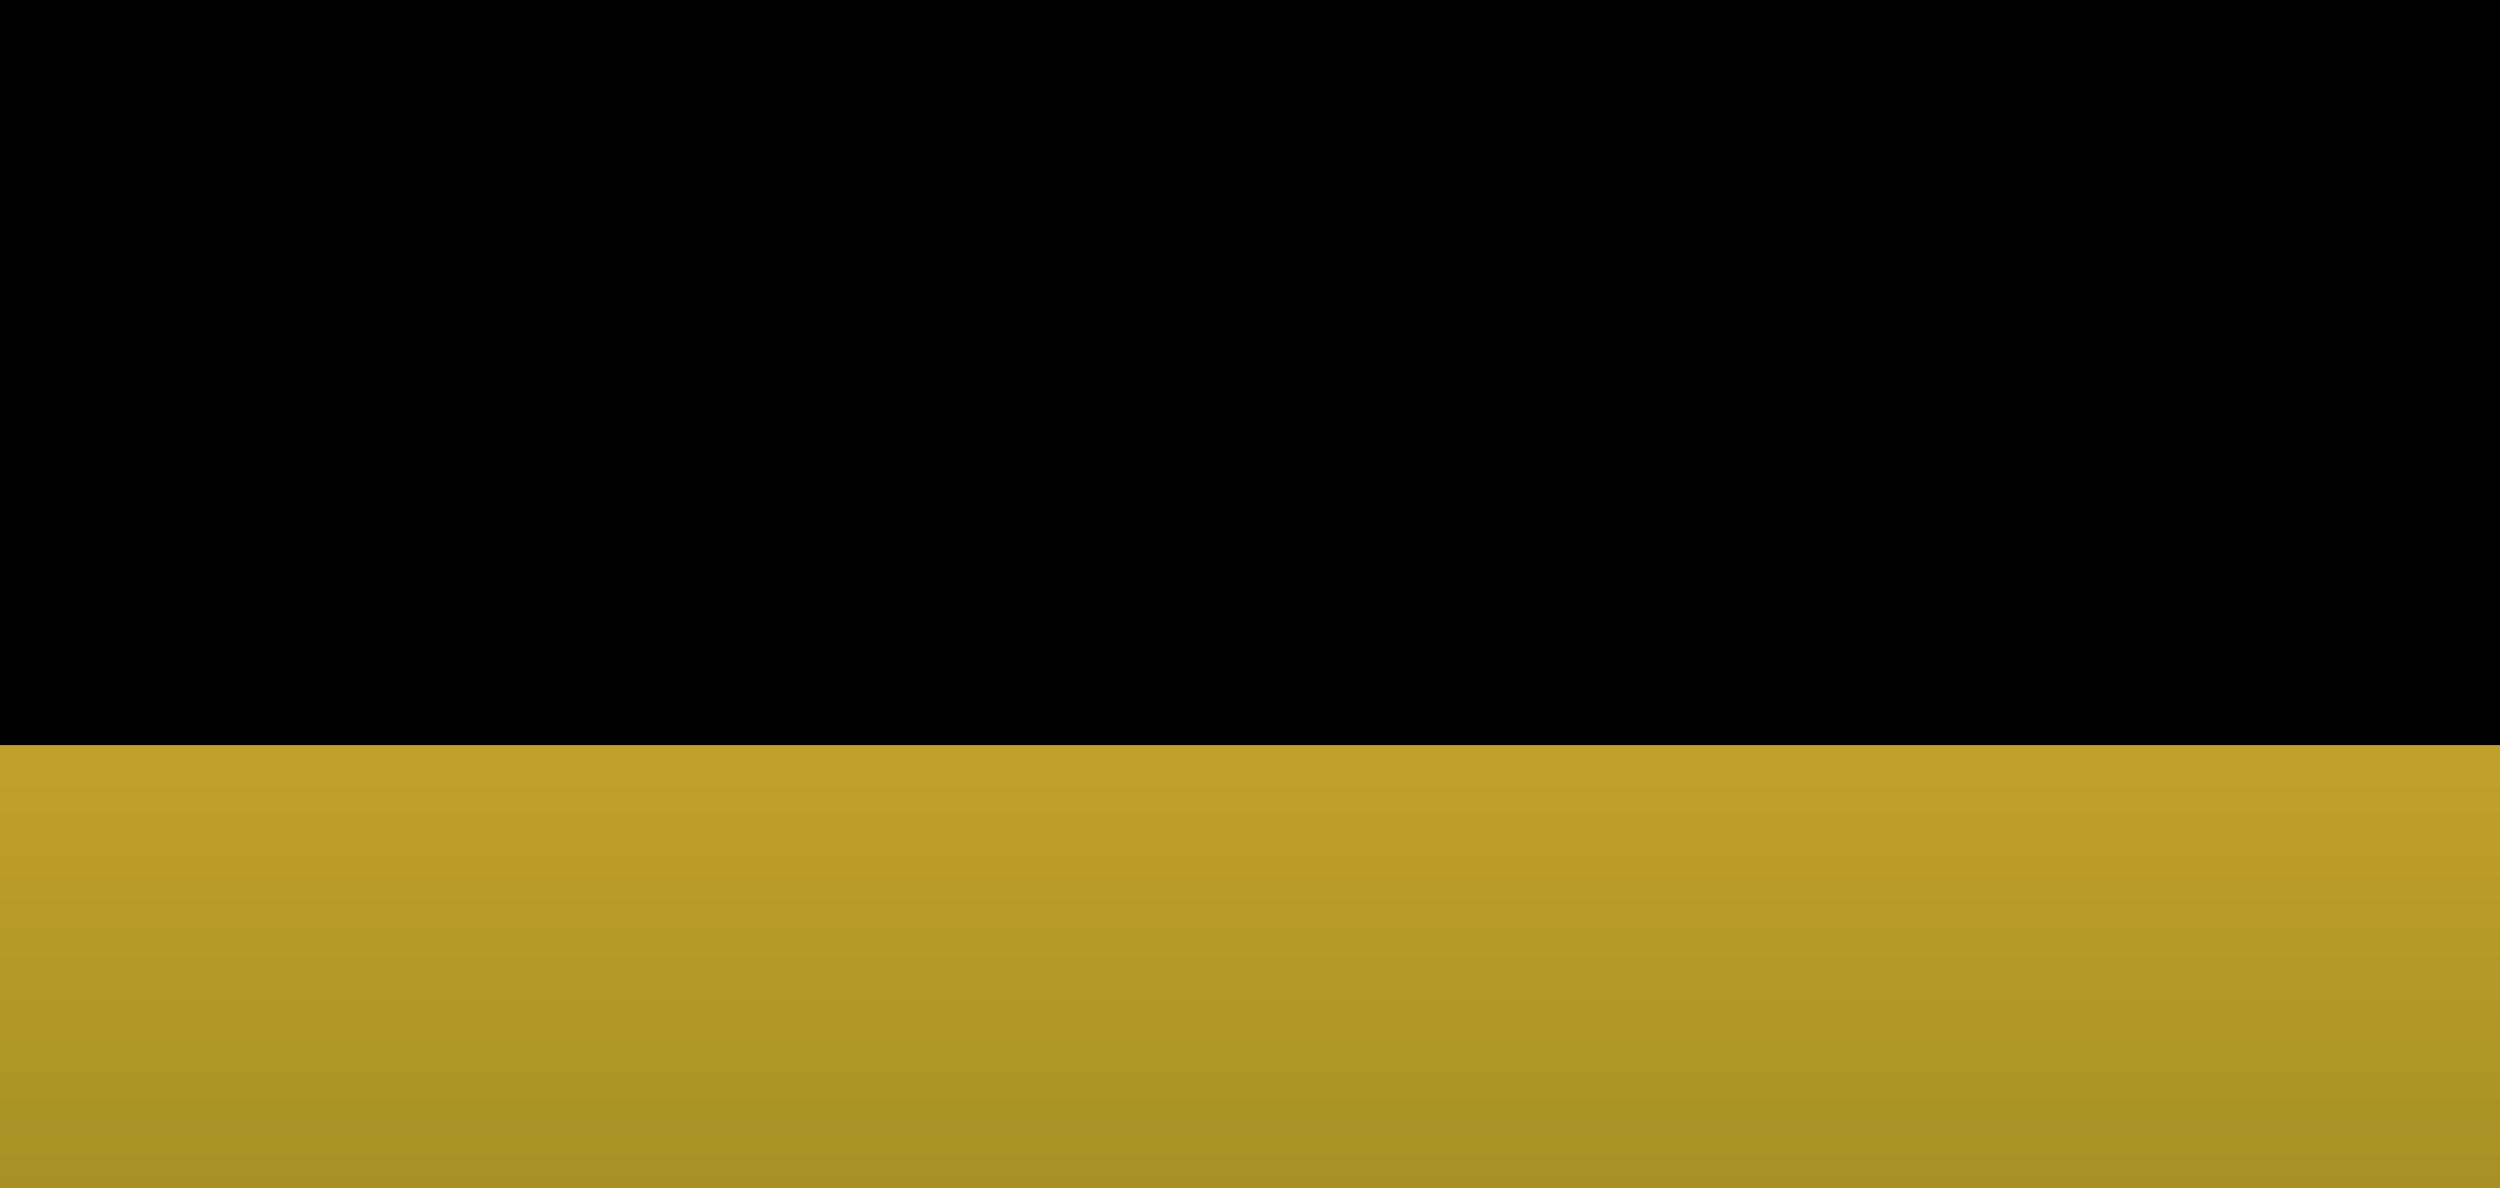<svg style="object-fit:cover" id="my-svg" version="1" baseProfile="full" width="100%" height="100%" viewBox="0 0 1536 730" xmlns="http://www.w3.org/2000/svg"><rect width="1536" height="730" fill="#000"></rect><defs><linearGradient id="linear-gradient" x1="0" x2="0" y1="1" y2="0"><stop offset="0%" stop-color="#c2a12980"></stop><stop offset="100%" stop-color="#75771880"></stop></linearGradient></defs><path transform="scale(1, -1)" d="M 0,730 V 0,146 C 4.403,151.567 8.805,157.133 14,150 C 19.195,142.867 25.182,123.034 30,121 C 34.818,118.966 38.469,134.732 43,128 C 47.531,121.268 52.944,92.039 59,91 C 65.056,89.961 71.755,117.111 77,136 C 82.245,154.889 86.037,165.518 91,178 C 95.963,190.482 102.096,204.817 108,197 C 113.904,189.183 119.579,159.215 124,134 C 128.421,108.785 131.589,88.324 137,104 C 142.411,119.676 150.064,171.489 156,196 C 161.936,220.511 166.155,217.719 171,189 C 175.845,160.281 181.316,105.633 186,102 C 190.684,98.367 194.582,145.747 200,161 C 205.418,176.253 212.355,159.378 217,156 C 221.645,152.622 223.997,162.742 228,152 C 232.003,141.258 237.658,109.655 244,116 C 250.342,122.345 257.373,166.637 262,171 C 266.627,175.363 268.851,139.796 274,130 C 279.149,120.204 287.222,136.179 292,146 C 296.778,155.821 298.259,159.49 304,163 C 309.741,166.51 319.74,169.863 325,162 C 330.26,154.137 330.78,135.059 335,129 C 339.22,122.941 347.139,129.902 354,140 C 360.861,150.098 366.664,163.332 371,166 C 375.336,168.668 378.207,160.77 383,142 C 387.793,123.23 394.509,93.586 400,97 C 405.491,100.414 409.755,136.885 415,156 C 420.245,175.115 426.469,176.876 432,180 C 437.531,183.124 442.368,187.613 447,178 C 451.632,168.387 456.058,144.672 461,128 C 465.942,111.328 471.402,101.699 477,105 C 482.598,108.301 488.336,124.533 494,142 C 499.664,159.467 505.254,178.169 509,185 C 512.746,191.831 514.646,186.79 520,190 C 525.354,193.21 534.16,204.67 540,197 C 545.84,189.33 548.713,162.53 553,165 C 557.287,167.47 562.988,199.21 568,195 C 573.012,190.79 577.337,150.631 583,145 C 588.663,139.369 595.665,168.265 600,167 C 604.335,165.735 606.003,134.31 611,139 C 615.997,143.69 624.324,184.494 630,189 C 635.676,193.506 638.701,161.712 644,146 C 649.299,130.288 656.871,130.657 662,132 C 667.129,133.343 669.816,135.661 674,129 C 678.184,122.339 683.865,106.698 689,101 C 694.135,95.302 698.722,99.545 704,113 C 709.278,126.455 715.246,149.122 721,144 C 726.754,138.878 732.295,105.968 737,117 C 741.705,128.032 745.574,183.006 751,193 C 756.426,202.994 763.409,168.009 769,156 C 774.591,143.991 778.792,154.96 784,172 C 789.208,189.04 795.425,212.151 800,194 C 804.575,175.849 807.508,116.436 813,91 C 818.492,65.564 826.545,74.104 832,101 C 837.455,127.896 840.314,173.147 845,181 C 849.686,188.853 856.199,159.309 861,132 C 865.801,104.691 868.89,79.616 873,104 C 877.11,128.384 882.241,202.227 888,198 C 893.759,193.773 900.144,111.475 906,109 C 911.856,106.525 917.181,183.874 922,200 C 926.819,216.126 931.133,171.031 936,168 C 940.867,164.969 946.289,204.002 951,190 C 955.711,175.998 959.711,108.962 965,98 C 970.289,87.038 976.866,132.152 983,150 C 989.134,167.848 994.826,158.431 1000,147 C 1005.174,135.569 1009.831,122.125 1015,131 C 1020.169,139.875 1025.851,171.068 1030,167 C 1034.149,162.932 1036.764,123.603 1042,113 C 1047.236,102.397 1055.092,120.519 1061,134 C 1066.908,147.481 1070.87,156.32 1076,162 C 1081.13,167.68 1087.43,170.199 1092,154 C 1096.57,137.801 1099.41,102.883 1104,107 C 1108.59,111.117 1114.928,154.269 1121,170 C 1127.072,185.731 1132.876,174.041 1138,149 C 1143.124,123.959 1147.567,85.568 1153,96 C 1158.433,106.432 1164.856,165.686 1169,184 C 1173.144,202.314 1175.009,179.686 1180,167 C 1184.991,154.314 1193.106,151.568 1199,147 C 1204.894,142.432 1208.566,136.041 1213,121 C 1217.434,105.959 1222.63,82.266 1227,98 C 1231.37,113.734 1234.913,168.893 1241,176 C 1247.087,183.107 1255.719,142.161 1262,133 C 1268.281,123.839 1272.212,146.463 1276,166 C 1279.788,185.537 1283.435,201.988 1289,187 C 1294.565,172.012 1302.049,125.585 1307,116 C 1311.951,106.415 1314.37,133.673 1319,139 C 1323.63,144.327 1330.472,127.724 1336,137 C 1341.528,146.276 1345.741,181.432 1351,177 C 1356.259,172.568 1362.564,128.549 1368,128 C 1373.436,127.451 1378.005,170.374 1383,180 C 1387.995,189.626 1393.417,165.956 1399,160 C 1404.583,154.044 1410.327,165.804 1415,167 C 1419.673,168.196 1423.274,158.829 1428,155 C 1432.726,151.171 1438.576,152.882 1444,145 C 1449.424,137.118 1454.423,119.645 1459,130 C 1463.577,140.355 1467.733,178.538 1473,176 C 1478.267,173.462 1484.646,130.204 1491,117 C 1497.354,103.796 1503.682,120.646 1508,138 C 1512.318,155.354 1514.624,173.211 1519,182 C 1523.376,190.789 1529.822,190.511 1533,183 C 1536.178,175.489 1536.089,160.744 1536,146 C 1536,146 1536,730 1536,730 Z" stroke="none" stroke-width="0" fill="url(#linear-gradient)" class="transition-all duration-300 ease-in-out delay-150" style="transform-origin: center center;"></path><defs><linearGradient id="linear-gradient" x1="0" x2="0" y1="1" y2="0"><stop offset="0%" stop-color="#c2a12990"></stop><stop offset="100%" stop-color="#75771890"></stop></linearGradient></defs><path transform="scale(1, -1)" d="M 0,730 V 0,219 C 4.566,248.819 9.132,278.639 15,265 C 20.868,251.361 28.039,194.265 33,195 C 37.961,195.735 40.714,254.301 45,260 C 49.286,265.699 55.106,218.53 60,201 C 64.894,183.47 68.861,195.578 74,199 C 79.139,202.422 85.45,197.156 91,203 C 96.55,208.844 101.339,225.796 106,239 C 110.661,252.204 115.194,261.659 121,244 C 126.806,226.341 133.884,181.566 139,164 C 144.116,146.434 147.269,156.076 152,182 C 156.731,207.924 163.04,250.129 168,257 C 172.96,263.871 176.57,235.406 182,233 C 187.43,230.594 194.681,254.246 201,268 C 207.319,281.754 212.706,285.611 217,272 C 221.294,258.389 224.494,227.312 229,223 C 233.506,218.688 239.316,241.143 245,256 C 250.684,270.857 256.24,278.117 262,265 C 267.76,251.883 273.722,218.39 278,207 C 282.278,195.61 284.872,206.325 289,200 C 293.128,193.675 298.79,170.312 305,181 C 311.21,191.688 317.967,236.427 323,238 C 328.033,239.573 331.341,197.978 337,194 C 342.659,190.022 350.669,223.66 356,247 C 361.331,270.34 363.984,283.383 368,265 C 372.016,246.617 377.394,196.808 382,184 C 386.606,171.192 390.438,195.387 396,211 C 401.562,226.613 408.852,233.646 415,234 C 421.148,234.354 426.154,228.03 431,220 C 435.846,211.97 440.533,202.233 446,220 C 451.467,237.767 457.713,283.038 463,264 C 468.287,244.962 472.613,161.616 477,164 C 481.387,166.384 485.835,254.498 491,262 C 496.165,269.502 502.047,196.392 507,186 C 511.953,175.608 515.977,227.934 520,241 C 524.023,254.066 528.046,227.871 534,219 C 539.954,210.129 547.84,218.583 553,218 C 558.16,217.417 560.595,207.797 566,205 C 571.405,202.203 579.78,206.229 585,209 C 590.22,211.771 592.283,213.286 597,217 C 601.717,220.714 609.086,226.627 615,241 C 620.914,255.373 625.373,278.208 630,266 C 634.627,253.792 639.423,206.543 644,191 C 648.577,175.457 652.937,191.622 658,199 C 663.063,206.378 668.829,204.97 675,212 C 681.171,219.03 687.745,234.498 693,230 C 698.255,225.502 702.19,201.039 707,192 C 711.81,182.961 717.496,189.345 723,186 C 728.504,182.655 733.825,169.581 738,178 C 742.175,186.419 745.205,216.329 750,230 C 754.795,243.671 761.355,241.101 768,243 C 774.645,244.899 781.374,251.267 786,264 C 790.626,276.733 793.148,295.831 797,271 C 800.852,246.169 806.035,177.411 812,174 C 817.965,170.589 824.712,232.526 831,246 C 837.288,259.474 843.116,224.484 847,209 C 850.884,193.516 852.824,197.538 857,189 C 861.176,180.462 867.587,159.364 873,178 C 878.413,196.636 882.829,255.007 888,251 C 893.171,246.993 899.098,180.608 904,167 C 908.902,153.392 912.78,192.559 919,193 C 925.22,193.441 933.782,155.154 939,168 C 944.218,180.846 946.092,244.825 951,270 C 955.908,295.175 963.849,281.547 969,259 C 974.151,236.453 976.512,204.986 981,199 C 985.488,193.014 992.103,212.509 997,231 C 1001.897,249.491 1005.077,266.978 1011,269 C 1016.923,271.022 1025.589,257.579 1031,239 C 1036.411,220.421 1038.568,196.705 1043,205 C 1047.432,213.295 1054.141,253.599 1060,270 C 1065.859,286.401 1070.869,278.899 1075,273 C 1079.131,267.101 1082.384,262.806 1088,249 C 1093.616,235.194 1101.596,211.876 1108,207 C 1114.404,202.124 1119.231,215.689 1123,216 C 1126.769,216.311 1129.481,203.366 1135,184 C 1140.519,164.634 1148.846,138.845 1154,165 C 1159.154,191.155 1161.135,269.253 1165,268 C 1168.865,266.747 1174.614,186.144 1180,183 C 1185.386,179.856 1190.411,254.17 1196,256 C 1201.589,257.83 1207.744,187.177 1213,177 C 1218.256,166.823 1222.612,217.121 1228,233 C 1233.388,248.879 1239.807,230.338 1245,230 C 1250.193,229.662 1254.16,247.528 1259,241 C 1263.84,234.472 1269.554,203.549 1274,189 C 1278.446,174.451 1281.624,176.276 1287,180 C 1292.376,183.724 1299.951,189.348 1305,189 C 1310.049,188.652 1312.571,182.332 1318,201 C 1323.429,219.668 1331.764,263.324 1338,270 C 1344.236,276.676 1348.374,246.372 1353,243 C 1357.626,239.628 1362.739,263.188 1367,259 C 1371.261,254.812 1374.668,222.877 1380,215 C 1385.332,207.123 1392.589,223.305 1398,224 C 1403.411,224.695 1406.975,209.902 1412,210 C 1417.025,210.098 1423.509,225.085 1429,240 C 1434.491,254.915 1438.988,269.757 1444,258 C 1449.012,246.243 1454.54,207.887 1459,192 C 1463.46,176.113 1466.853,182.696 1472,187 C 1477.147,191.304 1484.048,193.33 1490,188 C 1495.952,182.67 1500.956,169.984 1506,166 C 1511.044,162.016 1516.127,166.735 1522,192 C 1527.873,217.265 1534.535,263.076 1537,271 C 1539.465,278.924 1537.732,248.962 1536,219 C 1536,219 1536,730 1536,730 Z" stroke="none" stroke-width="0" fill="url(#linear-gradient)" class="transition-all duration-300 ease-in-out delay-150" style="transform-origin: center center;"></path><defs><linearGradient id="linear-gradient" x1="0" x2="0" y1="1" y2="0"><stop offset="0%" stop-color="#c2a129ff"></stop><stop offset="100%" stop-color="#757718ff"></stop></linearGradient></defs><path transform="scale(1, -1)" d="M 0,730 V 0,328 C 7.106,307.829 14.211,287.658 18,292 C 21.789,296.342 22.261,325.196 27,333 C 31.739,340.804 40.746,327.557 47,314 C 53.254,300.443 56.754,286.575 61,293 C 65.246,299.425 70.236,326.141 76,319 C 81.764,311.859 88.302,270.859 94,276 C 99.698,281.141 104.557,332.423 109,351 C 113.443,369.577 117.47,355.45 122,353 C 126.53,350.55 131.562,359.776 137,347 C 142.438,334.224 148.282,299.444 154,303 C 159.718,306.556 165.311,348.447 170,346 C 174.689,343.553 178.473,296.767 183,302 C 187.527,307.233 192.797,364.483 198,381 C 203.203,397.517 208.337,373.301 214,360 C 219.663,346.699 225.853,344.314 231,336 C 236.147,327.686 240.25,313.442 245,316 C 249.75,318.558 255.146,337.917 260,354 C 264.854,370.083 269.166,382.889 274,377 C 278.834,371.111 284.189,346.528 290,344 C 295.811,341.472 302.079,360.999 308,346 C 313.921,331.001 319.497,281.474 324,285 C 328.503,288.526 331.935,345.104 336,359 C 340.065,372.896 344.765,344.111 350,324 C 355.235,303.889 361.005,292.453 367,313 C 372.995,333.547 379.215,386.077 385,382 C 390.785,377.923 396.136,317.237 401,291 C 405.864,264.763 410.24,272.974 415,286 C 419.76,299.026 424.903,316.867 430,329 C 435.097,341.133 440.146,347.556 446,362 C 451.854,376.444 458.511,398.908 463,381 C 467.489,363.092 469.81,304.813 475,301 C 480.19,297.187 488.249,347.841 494,360 C 499.751,372.159 503.193,345.824 507,351 C 510.807,356.176 514.978,392.863 521,382 C 527.022,371.137 534.895,312.726 540,302 C 545.105,291.274 547.443,328.234 552,344 C 556.557,359.766 563.332,354.337 569,343 C 574.668,331.663 579.229,314.418 583,306 C 586.771,297.582 589.753,297.99 596,298 C 602.247,298.01 611.76,297.621 617,294 C 622.24,290.379 623.205,283.525 627,298 C 630.795,312.475 637.418,348.279 643,362 C 648.582,375.721 653.124,367.358 659,350 C 664.876,332.642 672.085,306.288 677,305 C 681.915,303.712 684.535,327.491 689,334 C 693.465,340.509 699.775,329.747 705,316 C 710.225,302.253 714.366,285.52 719,283 C 723.634,280.48 728.761,292.172 735,293 C 741.239,293.828 748.59,283.79 754,278 C 759.41,272.21 762.879,270.667 768,284 C 773.121,297.333 779.893,325.541 785,334 C 790.107,342.459 793.55,331.169 798,335 C 802.45,338.831 807.909,357.782 813,361 C 818.091,364.218 822.816,351.703 829,341 C 835.184,330.297 842.827,321.406 847,319 C 851.173,316.594 851.876,320.672 857,324 C 862.124,327.328 871.668,329.905 877,325 C 882.332,320.095 883.451,307.708 888,321 C 892.549,334.292 900.529,373.262 907,370 C 913.471,366.738 918.435,321.243 923,311 C 927.565,300.757 931.733,325.765 937,338 C 942.267,350.235 948.635,349.698 953,354 C 957.365,358.302 959.727,367.442 965,346 C 970.273,324.558 978.456,272.534 984,281 C 989.544,289.466 992.447,358.423 997,363 C 1001.553,367.577 1007.755,307.775 1013,288 C 1018.245,268.225 1022.532,288.477 1028,294 C 1033.468,299.523 1040.117,290.316 1045,303 C 1049.883,315.684 1053,350.259 1057,349 C 1061,347.741 1065.884,310.647 1072,296 C 1078.116,281.353 1085.463,289.152 1091,313 C 1096.537,336.848 1100.264,376.744 1105,367 C 1109.736,357.256 1115.479,297.871 1121,299 C 1126.521,300.129 1131.818,361.77 1136,361 C 1140.182,360.23 1143.249,297.048 1149,281 C 1154.751,264.952 1163.188,296.038 1169,313 C 1174.812,329.962 1178,332.799 1183,318 C 1188,303.201 1194.811,270.765 1200,287 C 1205.189,303.235 1208.756,368.139 1213,380 C 1217.244,391.861 1222.166,350.679 1228,329 C 1233.834,307.321 1240.579,305.146 1246,312 C 1251.421,318.854 1255.519,334.736 1260,329 C 1264.481,323.264 1269.347,295.91 1274,308 C 1278.653,320.09 1283.093,371.623 1288,377 C 1292.907,382.377 1298.28,341.598 1303,317 C 1307.72,292.402 1311.786,283.986 1318,284 C 1324.214,284.014 1332.578,292.458 1338,295 C 1343.422,297.542 1345.904,294.181 1350,288 C 1354.096,281.819 1359.807,272.819 1366,280 C 1372.193,287.181 1378.87,310.545 1384,327 C 1389.13,343.455 1392.714,353.002 1397,361 C 1401.286,368.998 1406.274,375.448 1411,351 C 1415.726,326.552 1420.192,271.206 1425,274 C 1429.808,276.794 1434.96,337.729 1441,345 C 1447.04,352.271 1453.968,305.877 1459,292 C 1464.032,278.123 1467.166,296.764 1472,305 C 1476.834,313.236 1483.367,311.066 1489,329 C 1494.633,346.934 1499.366,384.972 1505,380 C 1510.634,375.028 1517.171,327.046 1523,304 C 1528.829,280.954 1533.951,282.844 1536,291 C 1538.049,299.156 1537.024,313.578 1536,328 C 1536,328 1536,730 1536,730 Z" stroke="none" stroke-width="0" fill="url(#linear-gradient)" class="transition-all duration-300 ease-in-out delay-150" style="transform-origin: center center;"></path></svg>
